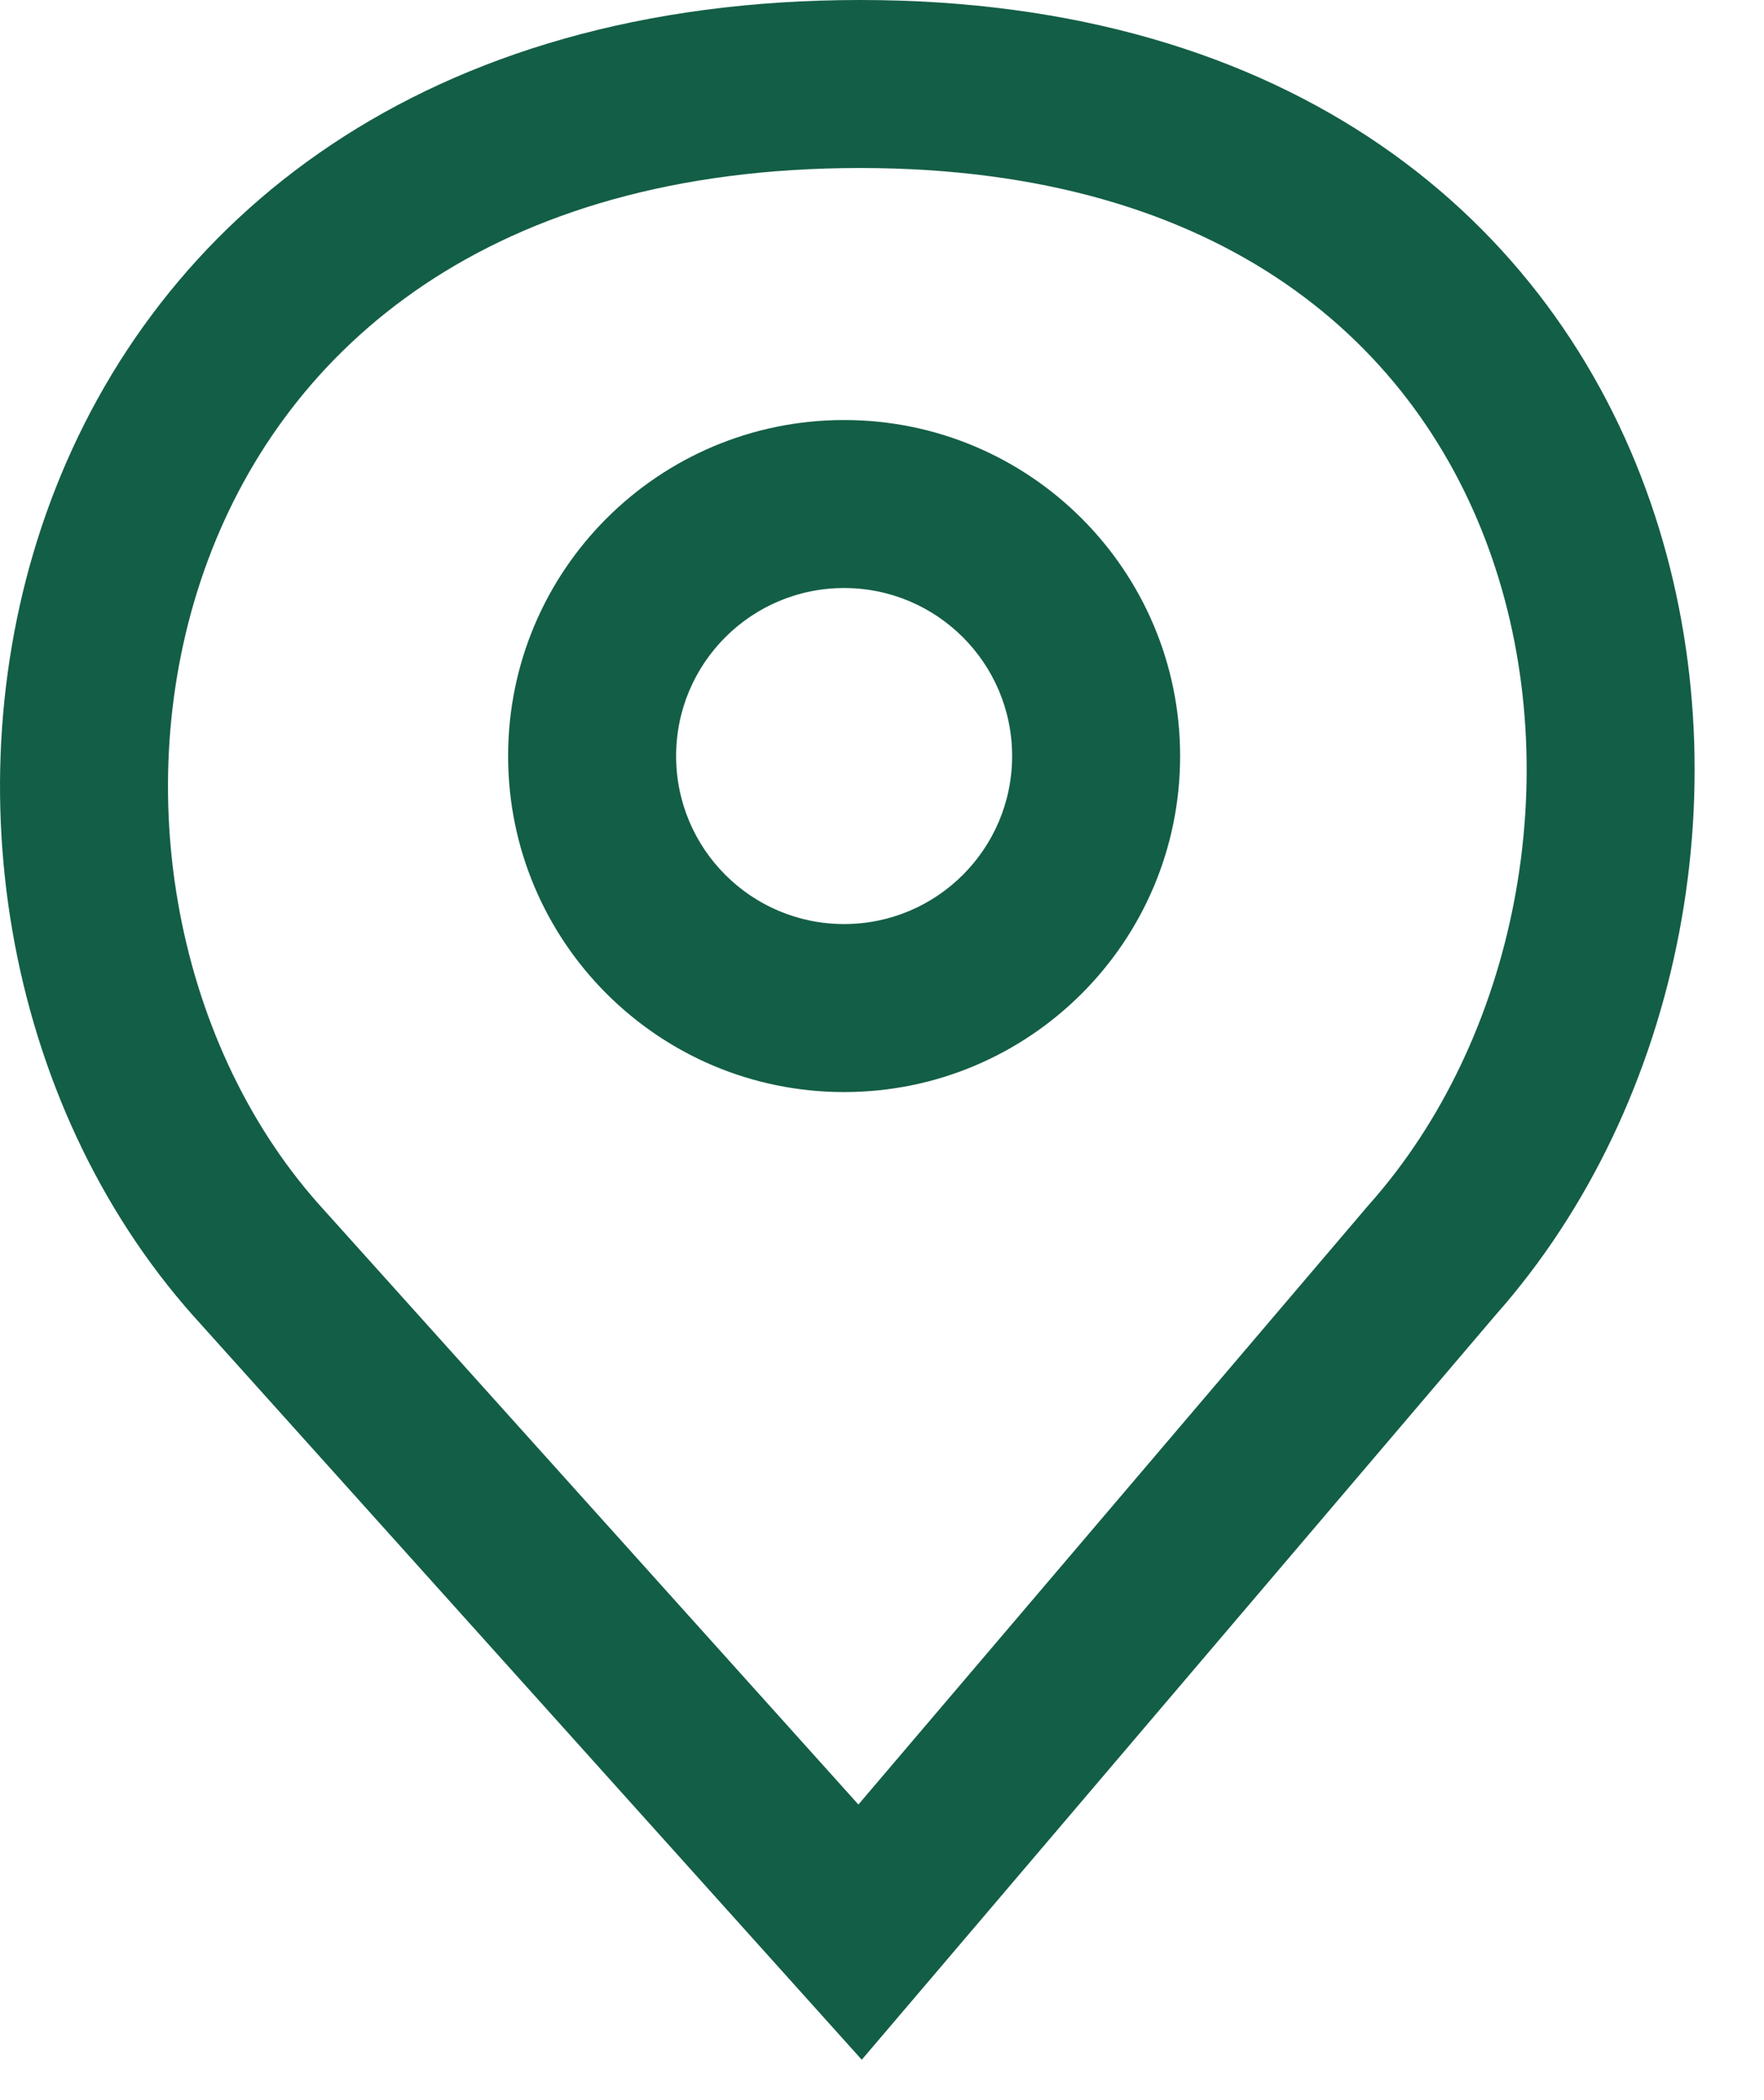 <svg width="21" height="25" viewBox="0 0 21 25" fill="none" xmlns="http://www.w3.org/2000/svg">
<path fill-rule="evenodd" clip-rule="evenodd" d="M10.239 0C5.046 9.11953e-06 1.856 2.608 0.604 5.963C-0.615 9.228 0.042 13.123 2.301 15.664L2.301 15.664L2.305 15.668L9.495 23.669L10.259 24.519L11.001 23.648L17.803 15.656C20.046 13.126 20.779 9.25 19.651 5.986C18.489 2.62 15.389 -9.05988e-06 10.239 0ZM2.478 6.662C1.504 9.271 2.055 12.375 3.794 14.334L3.796 14.336L10.219 21.481L16.287 14.352L16.294 14.344L16.301 14.336C18.053 12.365 18.662 9.247 17.761 6.639C16.894 4.129 14.59 2 10.239 2C5.824 2 3.418 4.142 2.478 6.662ZM12.049 9C12.049 10.105 11.153 11 10.049 11C8.944 11 8.049 10.105 8.049 9C8.049 7.895 8.944 7 10.049 7C11.153 7 12.049 7.895 12.049 9ZM14.049 9C14.049 11.209 12.258 13 10.049 13C7.839 13 6.049 11.209 6.049 9C6.049 6.791 7.839 5 10.049 5C12.258 5 14.049 6.791 14.049 9Z" fill="#135E46"/>
</svg>
